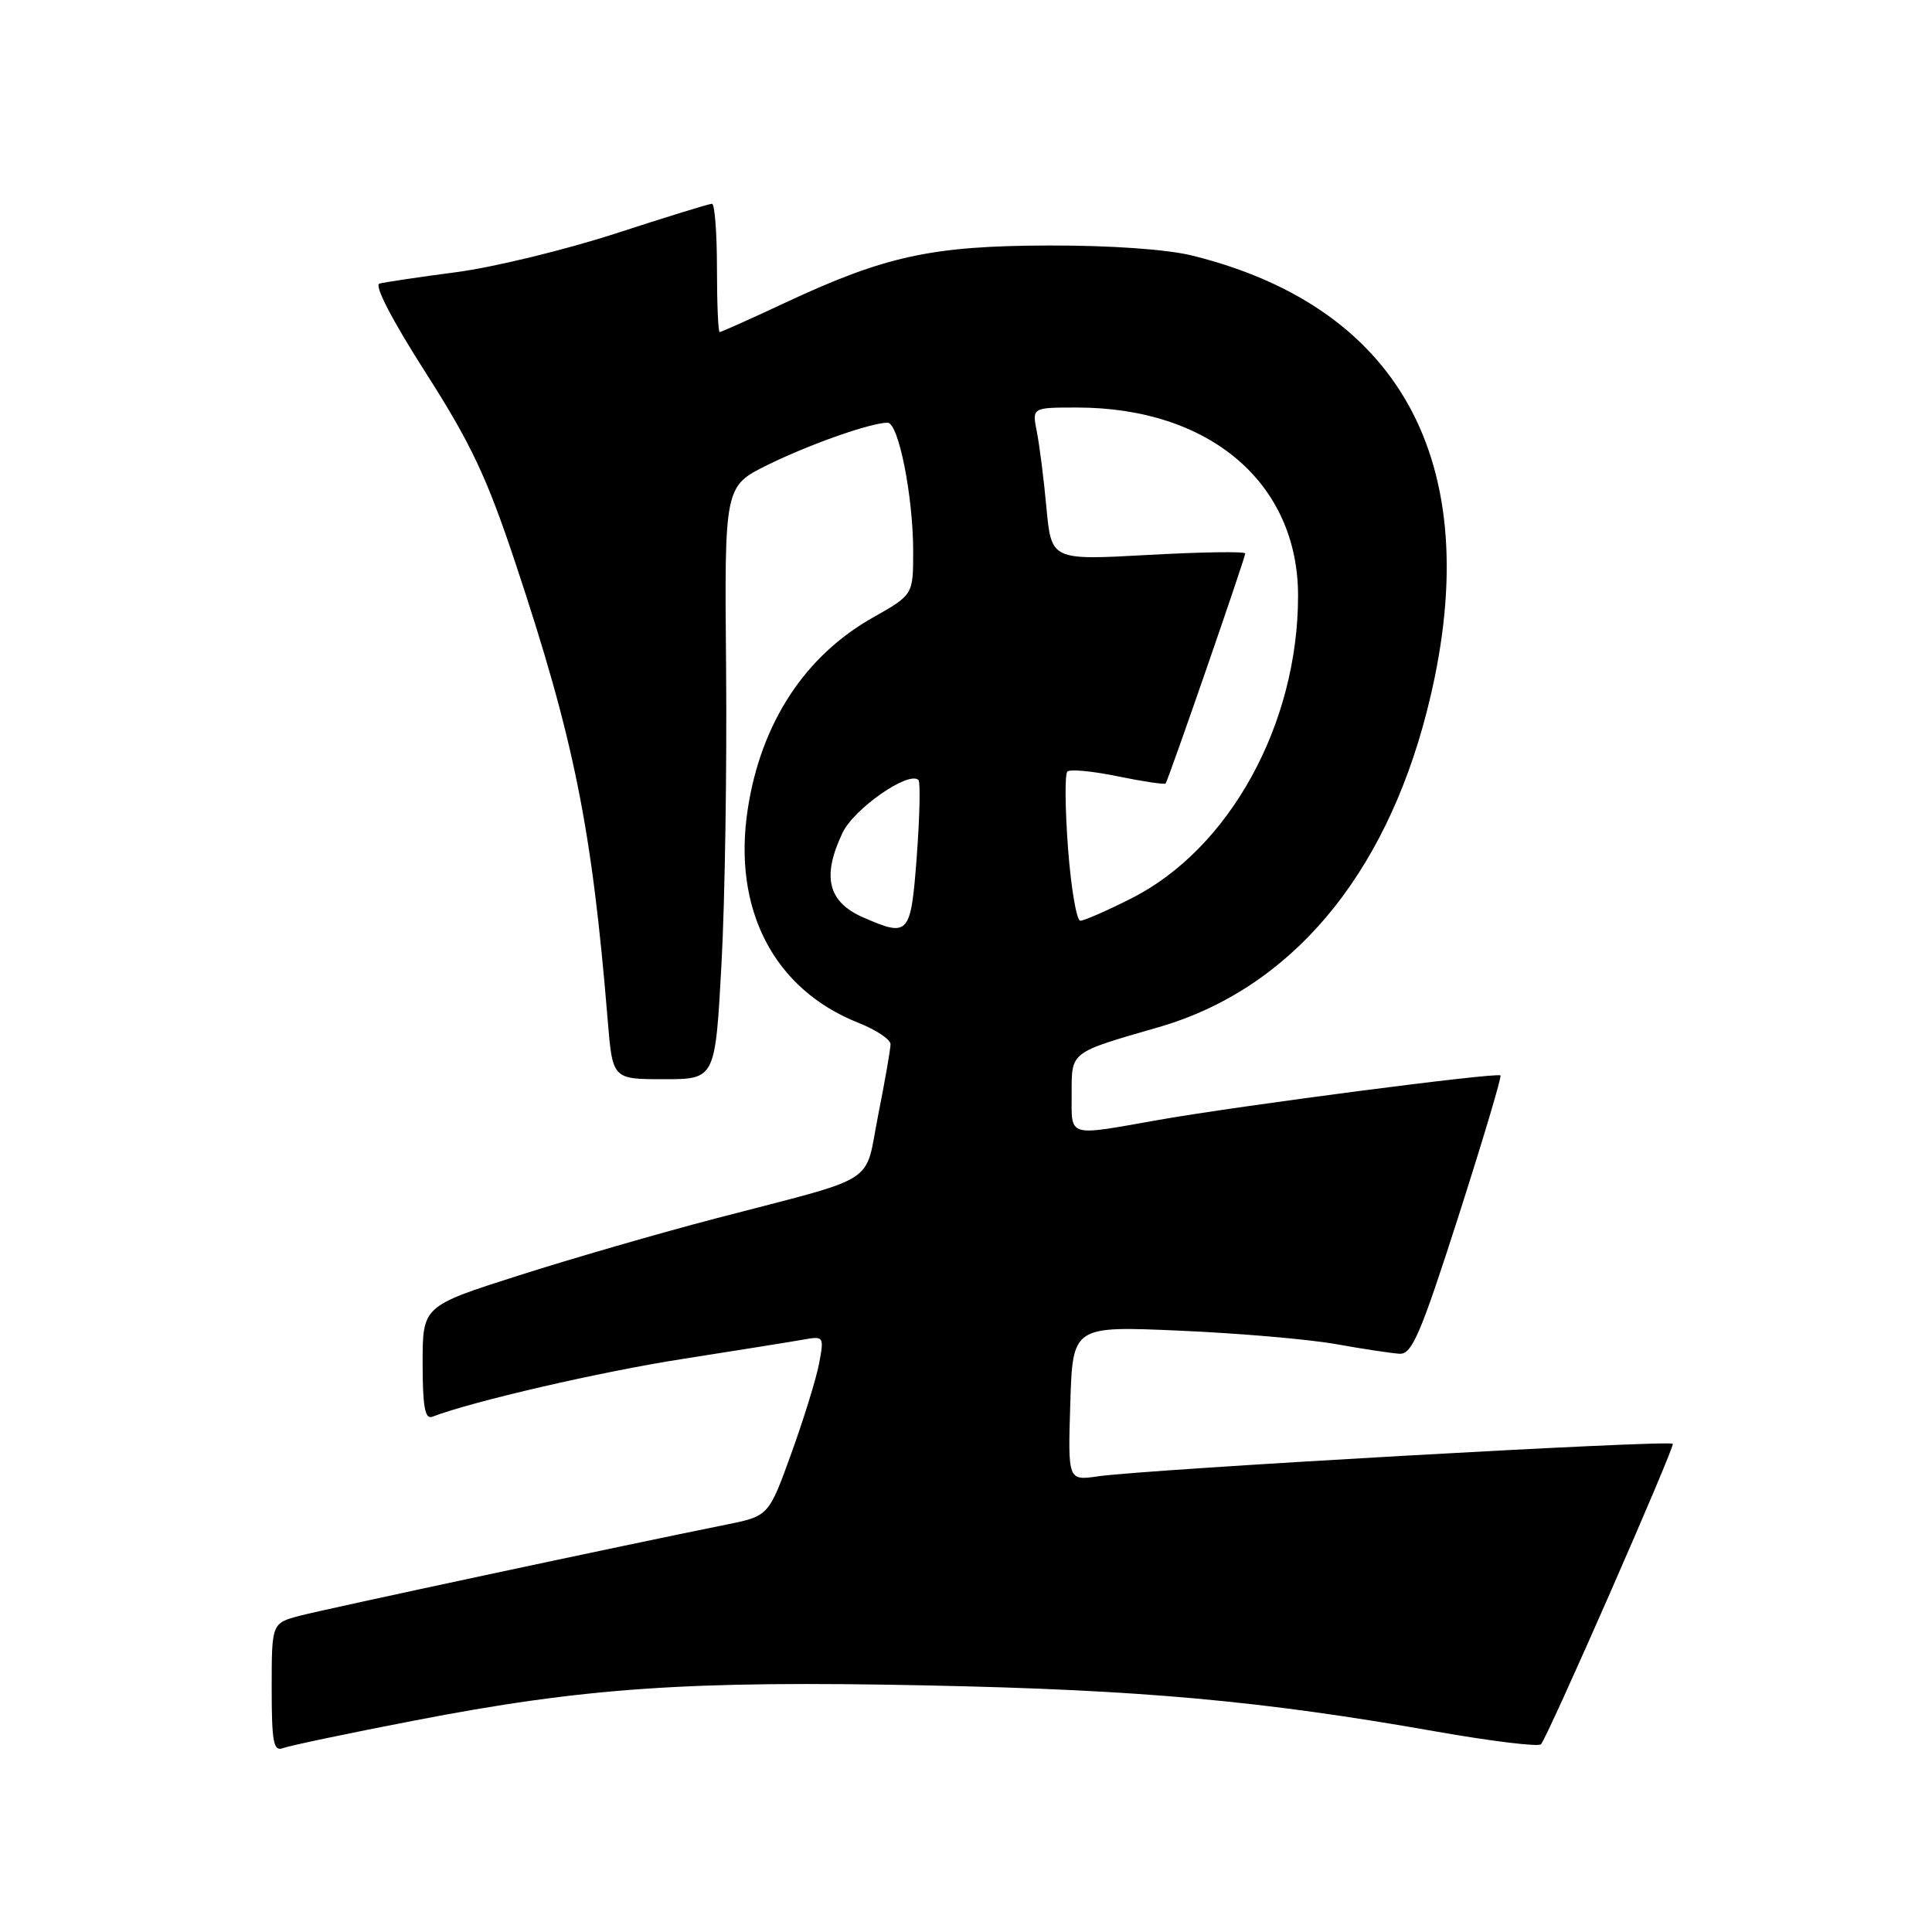 <?xml version="1.0" encoding="UTF-8" standalone="no"?>
<!DOCTYPE svg PUBLIC "-//W3C//DTD SVG 1.1//EN" "http://www.w3.org/Graphics/SVG/1.1/DTD/svg11.dtd" >
<svg xmlns="http://www.w3.org/2000/svg" xmlns:xlink="http://www.w3.org/1999/xlink" version="1.1" viewBox="0 0 256 256">
 <g >
 <path fill="currentColor"
d=" M 54.76 228.01 C 77.45 223.61 91.22 222.67 123.00 223.33 C 151.33 223.92 167.17 225.36 190.21 229.42 C 197.52 230.71 203.81 231.48 204.18 231.13 C 205.00 230.37 221.98 191.65 221.65 191.31 C 221.10 190.77 152.02 194.68 145.50 195.62 C 141.50 196.20 141.50 196.20 141.82 185.95 C 142.14 175.70 142.14 175.70 156.32 176.32 C 164.12 176.66 173.43 177.46 177.00 178.10 C 180.57 178.74 184.37 179.31 185.44 179.38 C 187.09 179.48 188.23 176.82 193.26 161.15 C 196.49 151.06 199.00 142.67 198.82 142.50 C 198.36 142.06 164.14 146.52 153.50 148.40 C 141.29 150.56 142.00 150.77 142.00 144.98 C 142.00 139.29 141.68 139.53 153.51 136.11 C 170.87 131.10 183.42 116.32 189.07 94.24 C 197.24 62.29 186.23 40.88 158.00 33.87 C 154.67 33.04 147.17 32.51 139.00 32.53 C 123.51 32.57 117.34 33.90 104.11 40.08 C 99.50 42.24 95.56 44.00 95.36 44.00 C 95.16 44.00 95.00 40.17 95.00 35.50 C 95.00 30.82 94.70 27.00 94.34 27.00 C 93.97 27.00 88.23 28.77 81.57 30.94 C 74.92 33.10 65.43 35.41 60.49 36.06 C 55.54 36.71 50.95 37.39 50.28 37.58 C 49.55 37.78 51.96 42.43 56.39 49.36 C 62.41 58.78 64.52 63.25 68.31 74.65 C 76.08 98.01 78.43 109.67 80.53 135.25 C 81.17 143.00 81.17 143.00 87.97 143.00 C 94.77 143.00 94.77 143.00 95.60 127.75 C 96.06 119.36 96.33 101.68 96.21 88.46 C 95.99 64.42 95.99 64.42 101.75 61.59 C 107.32 58.85 115.34 56.03 117.61 56.01 C 119.06 56.00 121.00 65.76 121.00 73.07 C 121.00 78.81 121.00 78.81 115.66 81.83 C 106.65 86.91 100.85 95.78 99.09 107.15 C 97.03 120.46 102.52 131.09 113.75 135.53 C 116.09 136.46 118.00 137.73 118.00 138.36 C 118.00 138.99 117.27 143.20 116.37 147.72 C 114.49 157.20 116.84 155.70 94.91 161.43 C 87.44 163.38 75.63 166.80 68.66 169.03 C 56.00 173.07 56.00 173.07 56.00 180.64 C 56.00 186.36 56.31 188.09 57.27 187.73 C 62.57 185.69 79.72 181.73 90.50 180.06 C 97.65 178.94 104.79 177.80 106.36 177.52 C 109.17 177.01 109.21 177.07 108.54 180.65 C 108.16 182.66 106.50 188.03 104.85 192.60 C 101.85 200.89 101.85 200.89 96.18 202.03 C 82.72 204.74 43.18 213.19 39.75 214.09 C 36.00 215.08 36.00 215.08 36.00 223.65 C 36.00 230.88 36.24 232.12 37.51 231.63 C 38.34 231.32 46.10 229.68 54.76 228.01 Z  M 114.40 121.57 C 109.70 119.52 108.87 116.18 111.64 110.35 C 113.16 107.15 120.43 102.09 121.70 103.36 C 121.97 103.64 121.87 108.17 121.48 113.43 C 120.69 123.93 120.45 124.21 114.40 121.57 Z  M 141.52 112.43 C 141.13 107.17 141.08 102.58 141.43 102.24 C 141.77 101.89 144.79 102.18 148.13 102.87 C 151.48 103.56 154.32 103.98 154.45 103.81 C 154.82 103.33 165.00 73.92 165.00 73.34 C 165.00 73.05 159.22 73.14 152.15 73.53 C 139.31 74.24 139.31 74.24 138.66 67.29 C 138.31 63.46 137.73 58.91 137.38 57.17 C 136.75 54.00 136.75 54.00 142.69 54.00 C 160.27 54.00 172.00 63.98 172.00 78.95 C 172.00 95.98 162.91 112.48 149.91 119.04 C 146.69 120.67 143.65 122.00 143.15 122.00 C 142.65 122.00 141.92 117.69 141.52 112.43 Z "/>
</g>
</svg>